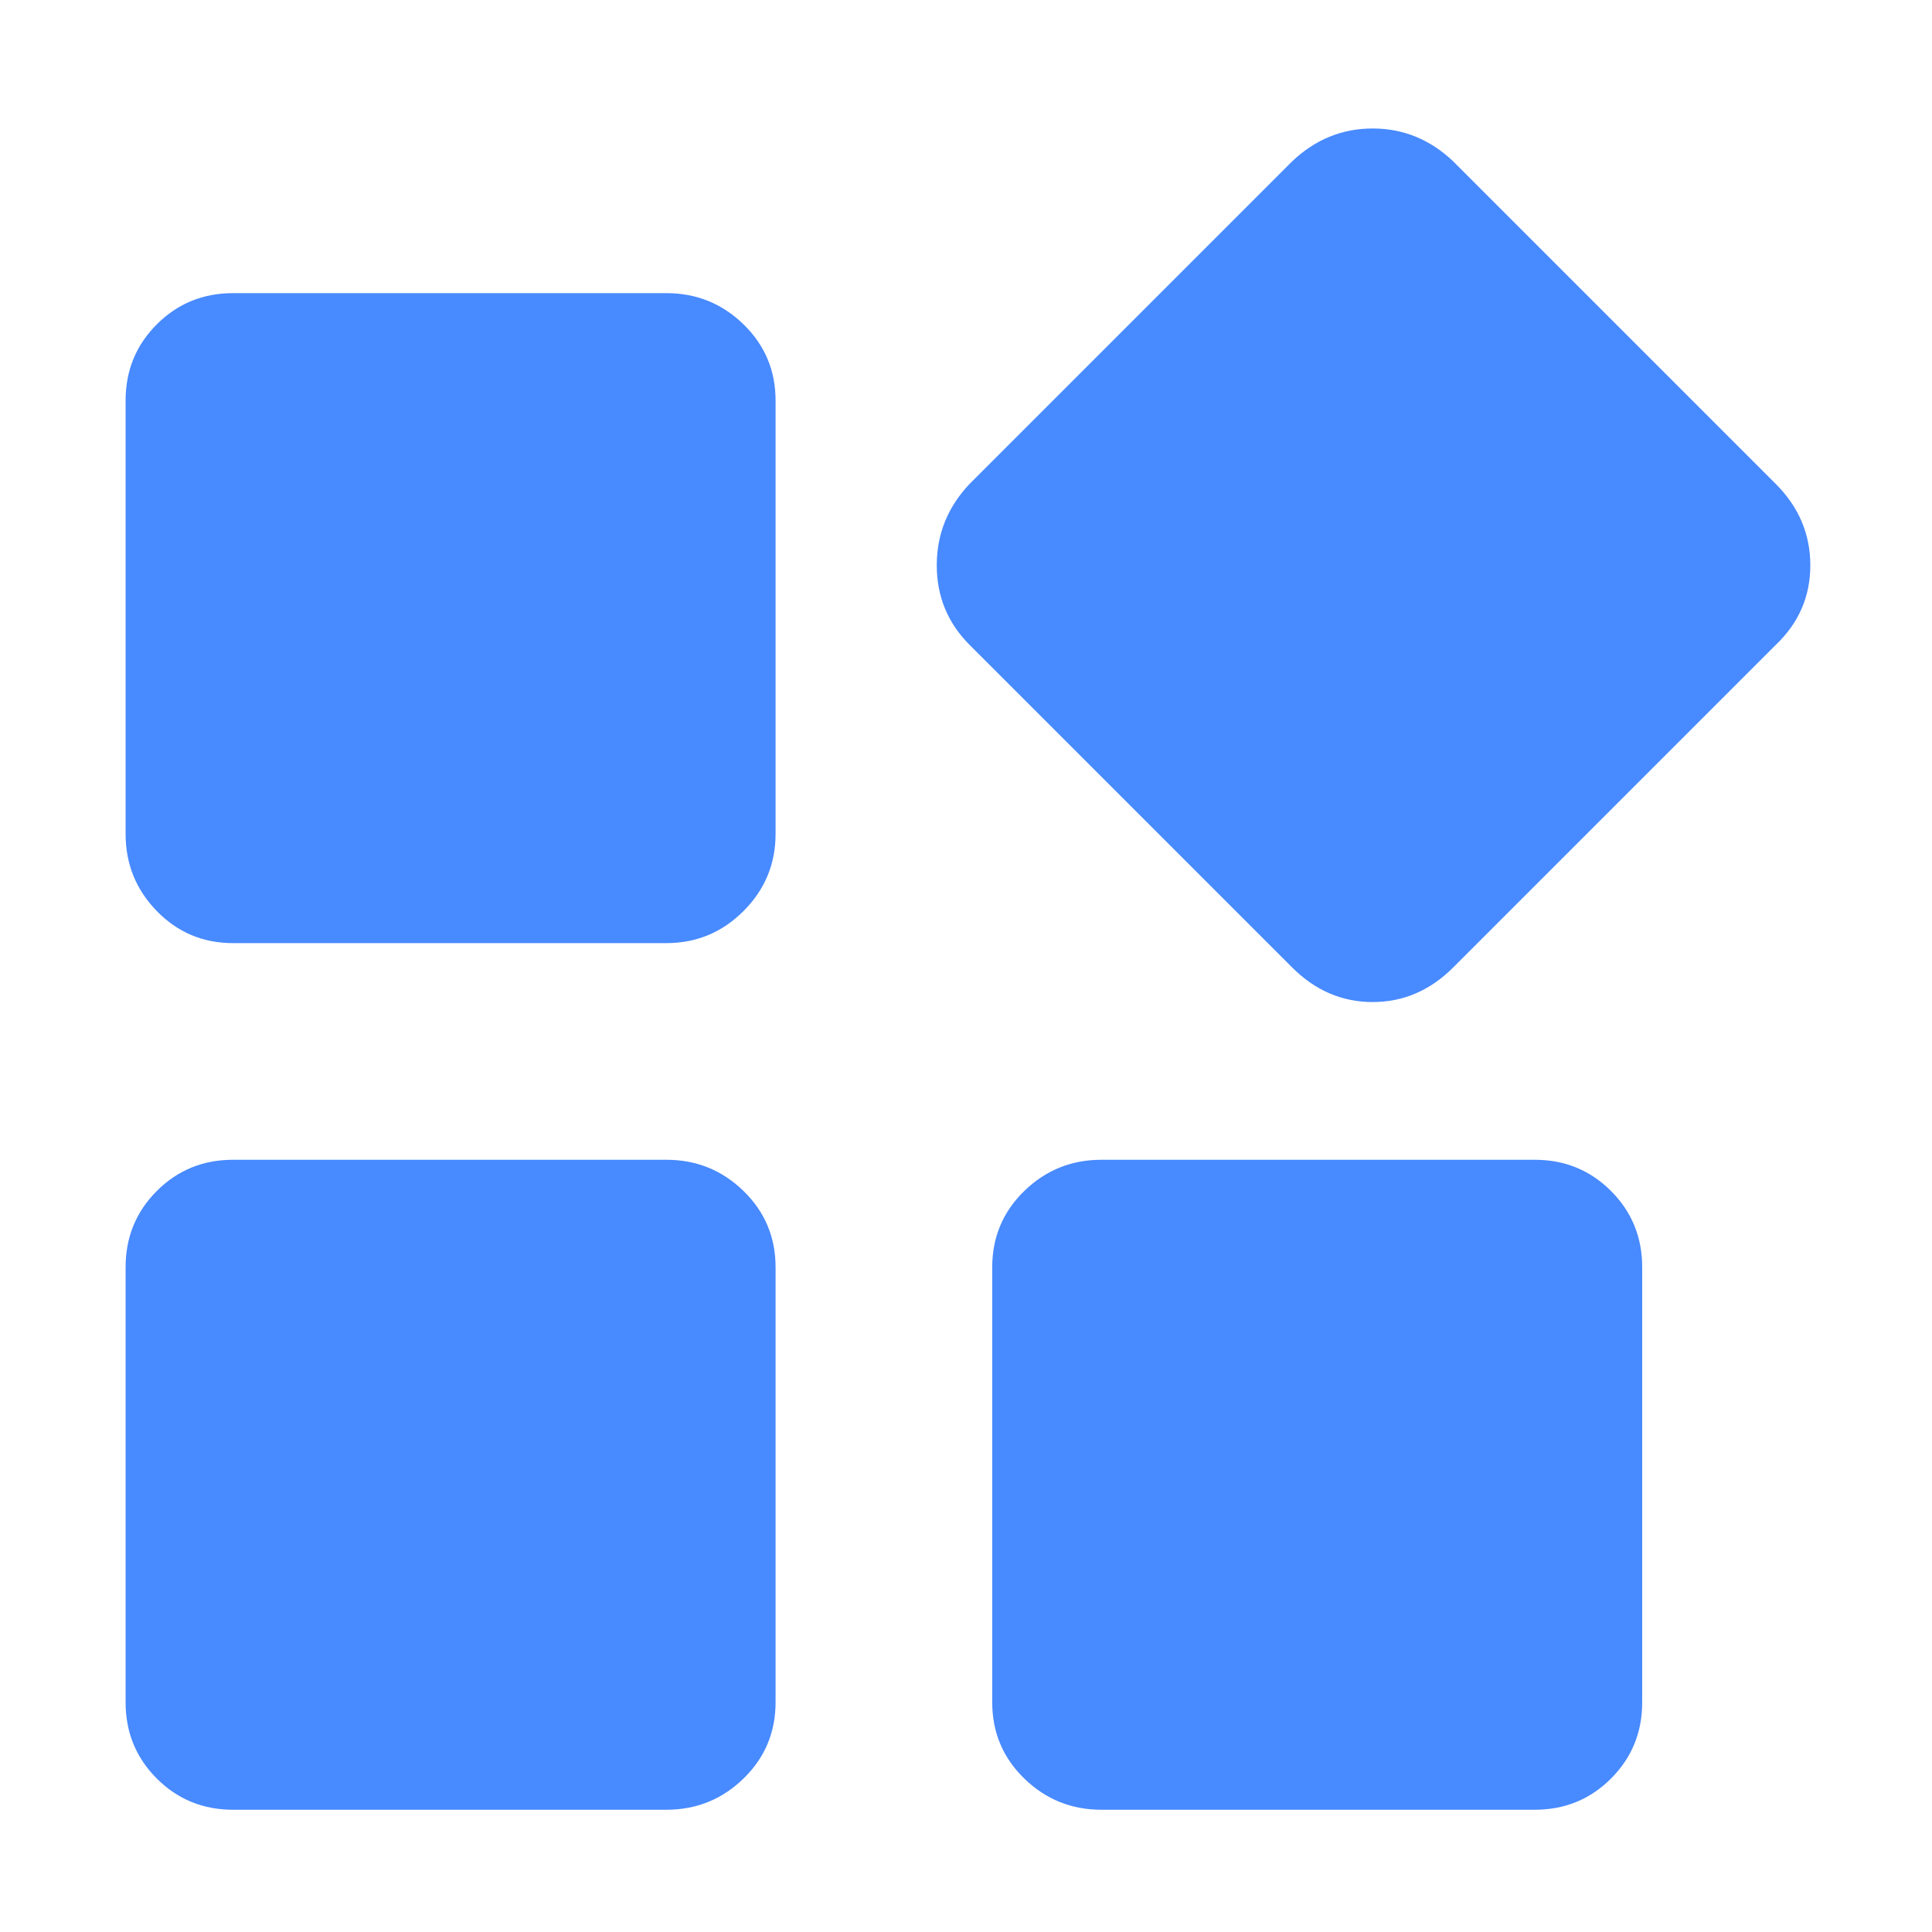 <?xml version="1.0" standalone="no"?><!DOCTYPE svg PUBLIC "-//W3C//DTD SVG 1.1//EN" "http://www.w3.org/Graphics/SVG/1.1/DTD/svg11.dtd"><svg class="icon" width="32px" height="32.00px" viewBox="0 0 1024 1024" version="1.1" xmlns="http://www.w3.org/2000/svg"><path fill="#488aff" d="M353.194 155.375q23.886 0 40.881 16.536t16.995 40.421v229.665q0 23.886-16.995 40.881t-40.881 16.995h-229.665q-23.886 0-40.421-16.995t-16.536-40.881v-229.665q0-23.886 16.536-40.421t40.421-16.536h229.665zM353.194 614.705q23.886 0 40.881 16.536t16.995 40.421v230.584q0 23.886-16.995 40.421t-40.881 16.536h-229.665q-23.886 0-40.421-16.536t-16.536-40.421v-230.584q0-23.886 16.536-40.421t40.421-16.536h229.665zM813.443 614.705q23.886 0 40.421 16.536t16.536 40.421v230.584q0 23.886-16.536 40.421t-40.421 16.536h-229.665q-23.886 0-40.881-16.536t-16.995-40.421v-230.584q0-23.886 16.995-40.421t40.881-16.536h229.665zM941.136 256.427q18.373 18.373 18.373 43.177t-18.373 42.259l-170.871 170.871q-18.373 18.373-42.718 18.373t-42.718-18.373l-170.871-170.871q-17.454-17.454-17.454-42.259t17.454-43.177l170.871-170.871q18.373-17.454 42.718-17.454t42.718 17.454z" /></svg>